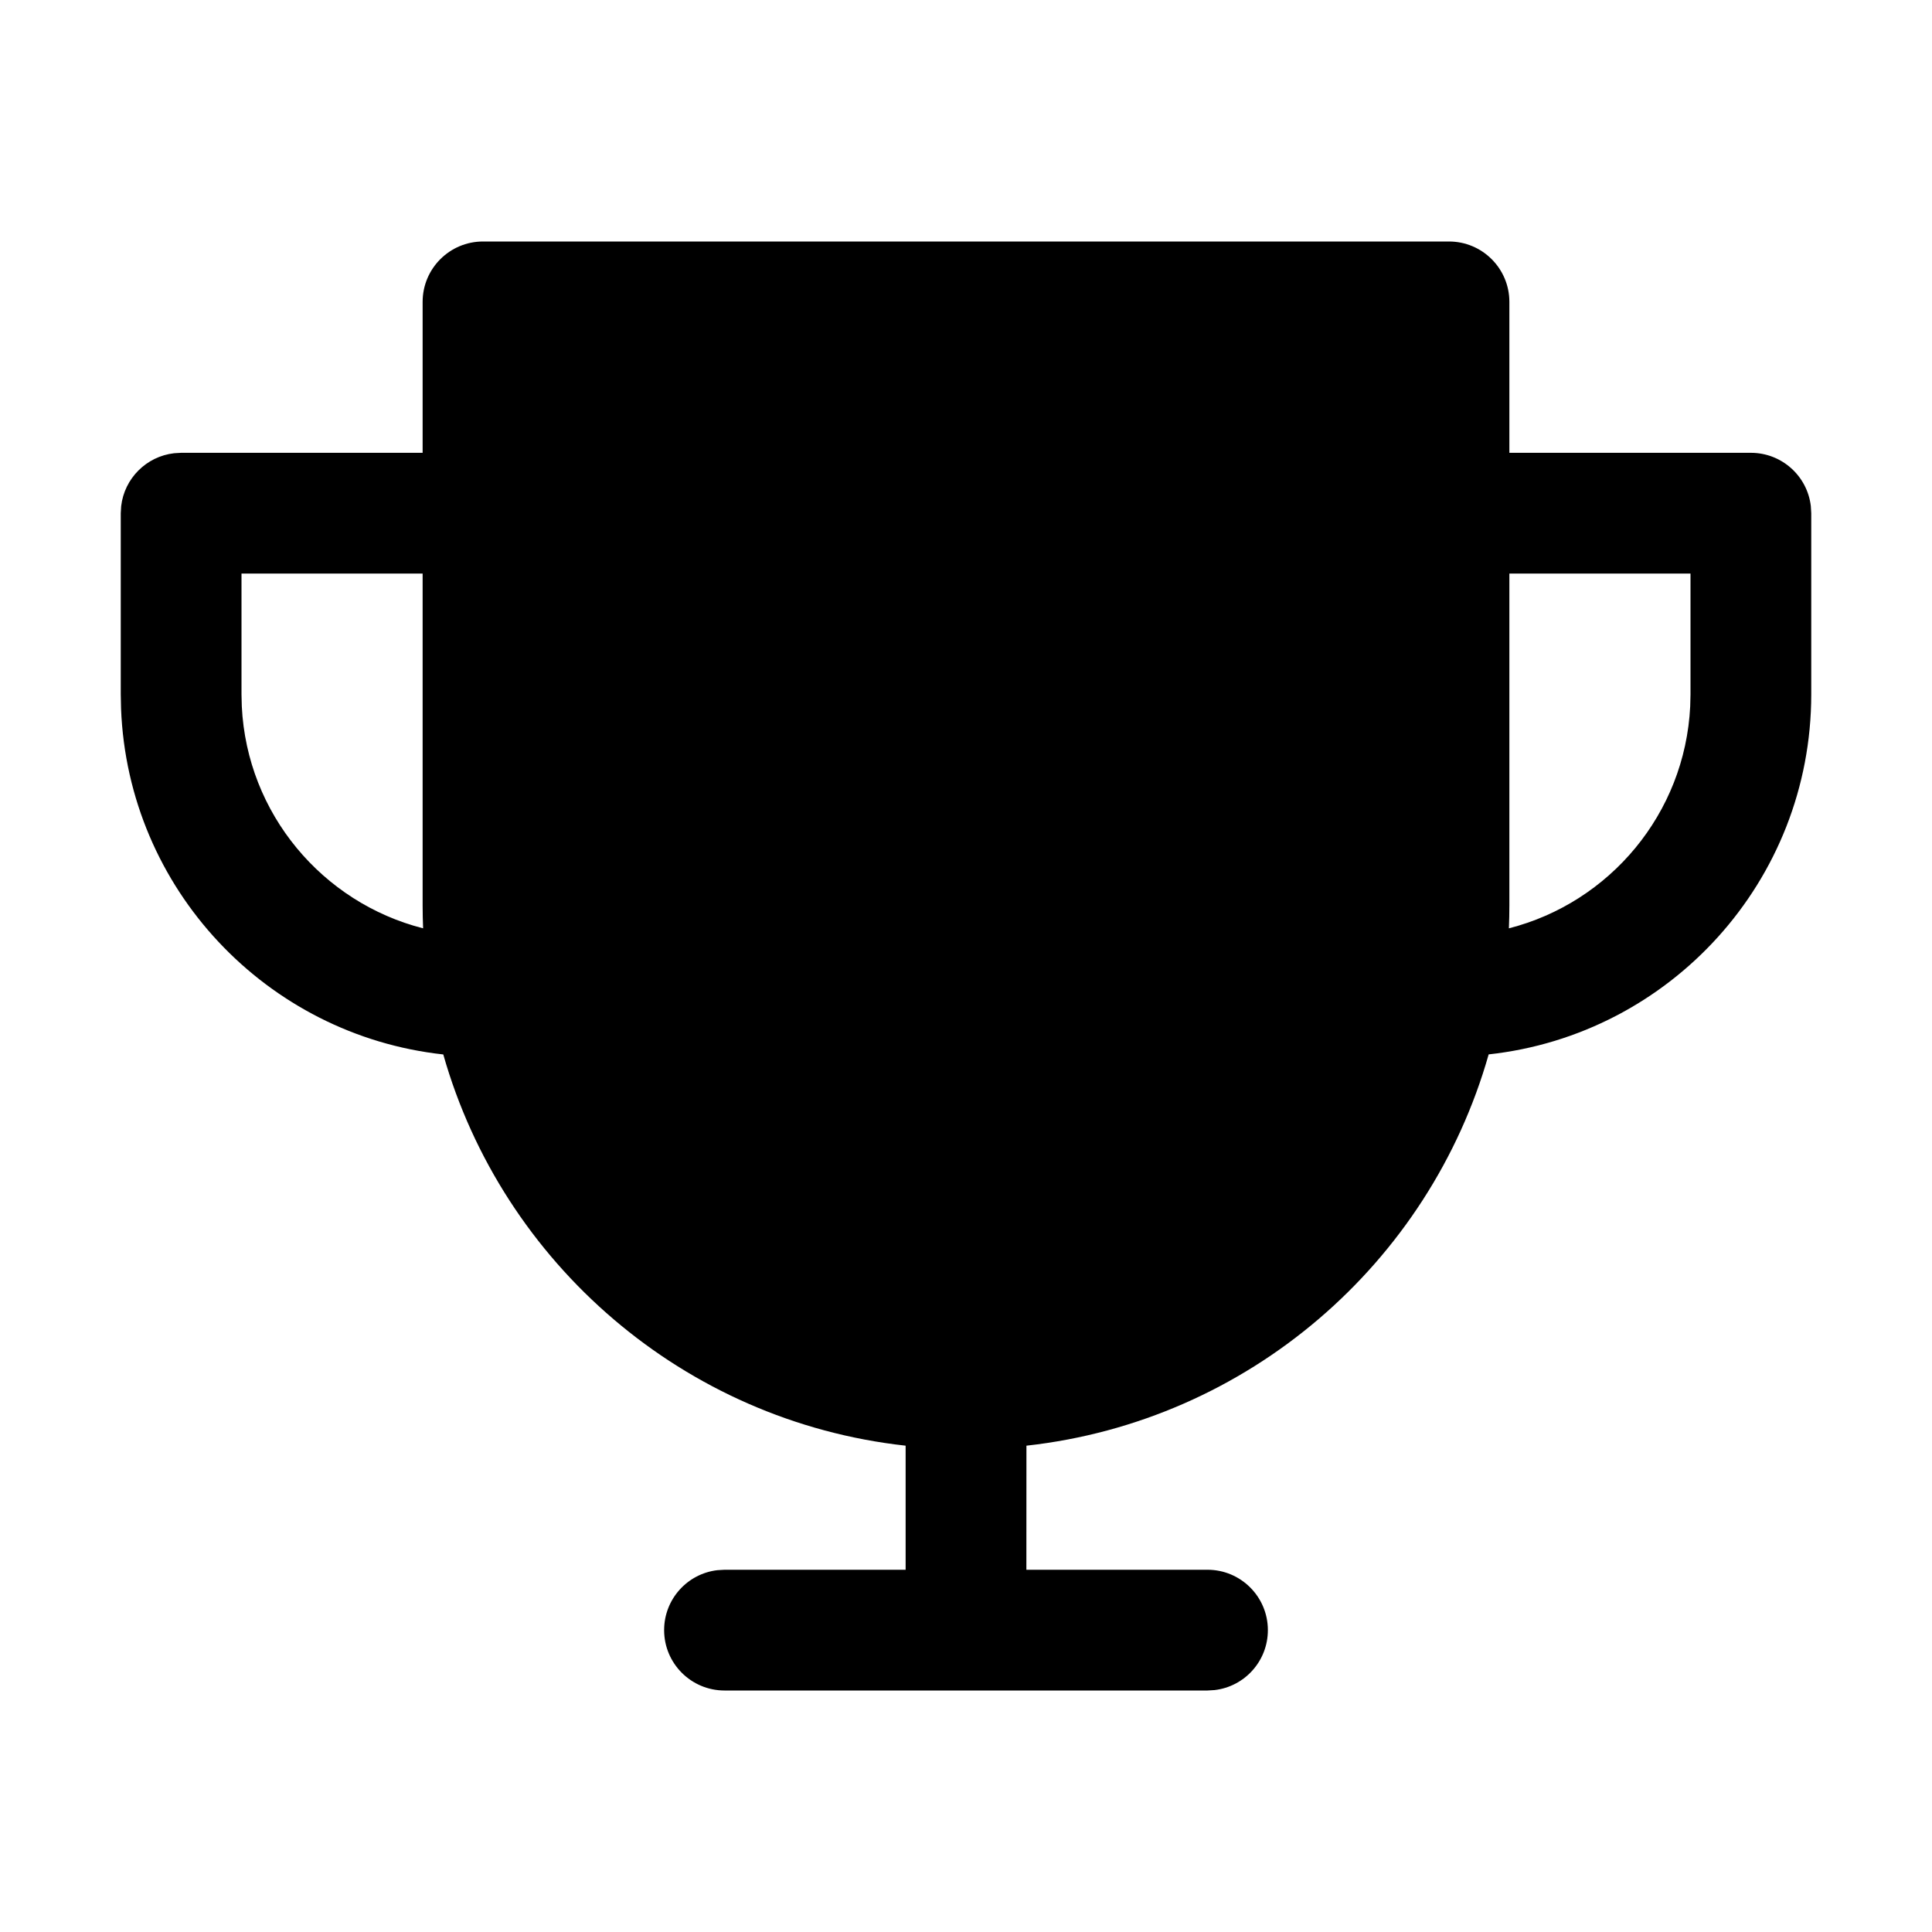 <?xml version="1.0" encoding="UTF-8"?>
<svg width="32px" height="32px" viewBox="0 0 32 32" version="1.1" xmlns="http://www.w3.org/2000/svg" xmlns:xlink="http://www.w3.org/1999/xlink">
    <title>353BA90C-758C-492B-8169-BA425A3847DB</title>
    <g id="STDS_Icon" stroke="none" stroke-width="1" fill="none" fill-rule="evenodd">
        <g id="object" transform="translate(-784, -1205)" fill="#000000">
            <g id="ic_object_trophy_fill" transform="translate(720, 1165)">
                <g id="ic/object/trophy/fill" transform="translate(64, 40)">
                    <g id="ic_object_trophy_fill" transform="translate(2, 4)">
                        <path d="M22,0 C22.552,0 23,0.448 23,1 L23,3.5 L27,3.5 C27.513,3.5 27.936,3.886 27.993,4.383 L28,4.5 L28,7.5 C28,10.592 25.662,13.137 22.657,13.464 C21.675,16.927 18.67,19.539 15.001,19.945 L15,22 L18,22 C18.552,22 19,22.448 19,23 C19,23.513 18.614,23.936 18.117,23.993 L18,24 L10,24 C9.448,24 9,23.552 9,23 C9,22.487 9.386,22.064 9.883,22.007 L10,22 L13,22 L13,19.945 C9.33,19.54 6.325,16.927 5.342,13.465 C2.415,13.145 0.12,10.721 0.005,7.737 L0,7.5 L0,4.5 L0.007,4.383 C0.06,3.924 0.424,3.56 0.883,3.507 L1,3.5 L5,3.5 L5,1 C5,0.448 5.448,0 6,0 L22,0 Z M26,5.5 L23,5.5 L23,11 C23,11.126 22.997,11.251 22.992,11.376 C24.659,10.951 25.908,9.478 25.995,7.7 L26,7.5 L26,5.5 Z M5,5.5 L2,5.5 L2,7.5 L2.005,7.7 C2.092,9.478 3.341,10.951 5.008,11.376 C5.003,11.251 5,11.126 5,11 L5,5.5 Z" id="Shape"></path>
                    </g>
                </g>
            </g>
        </g>
    </g>
</svg>